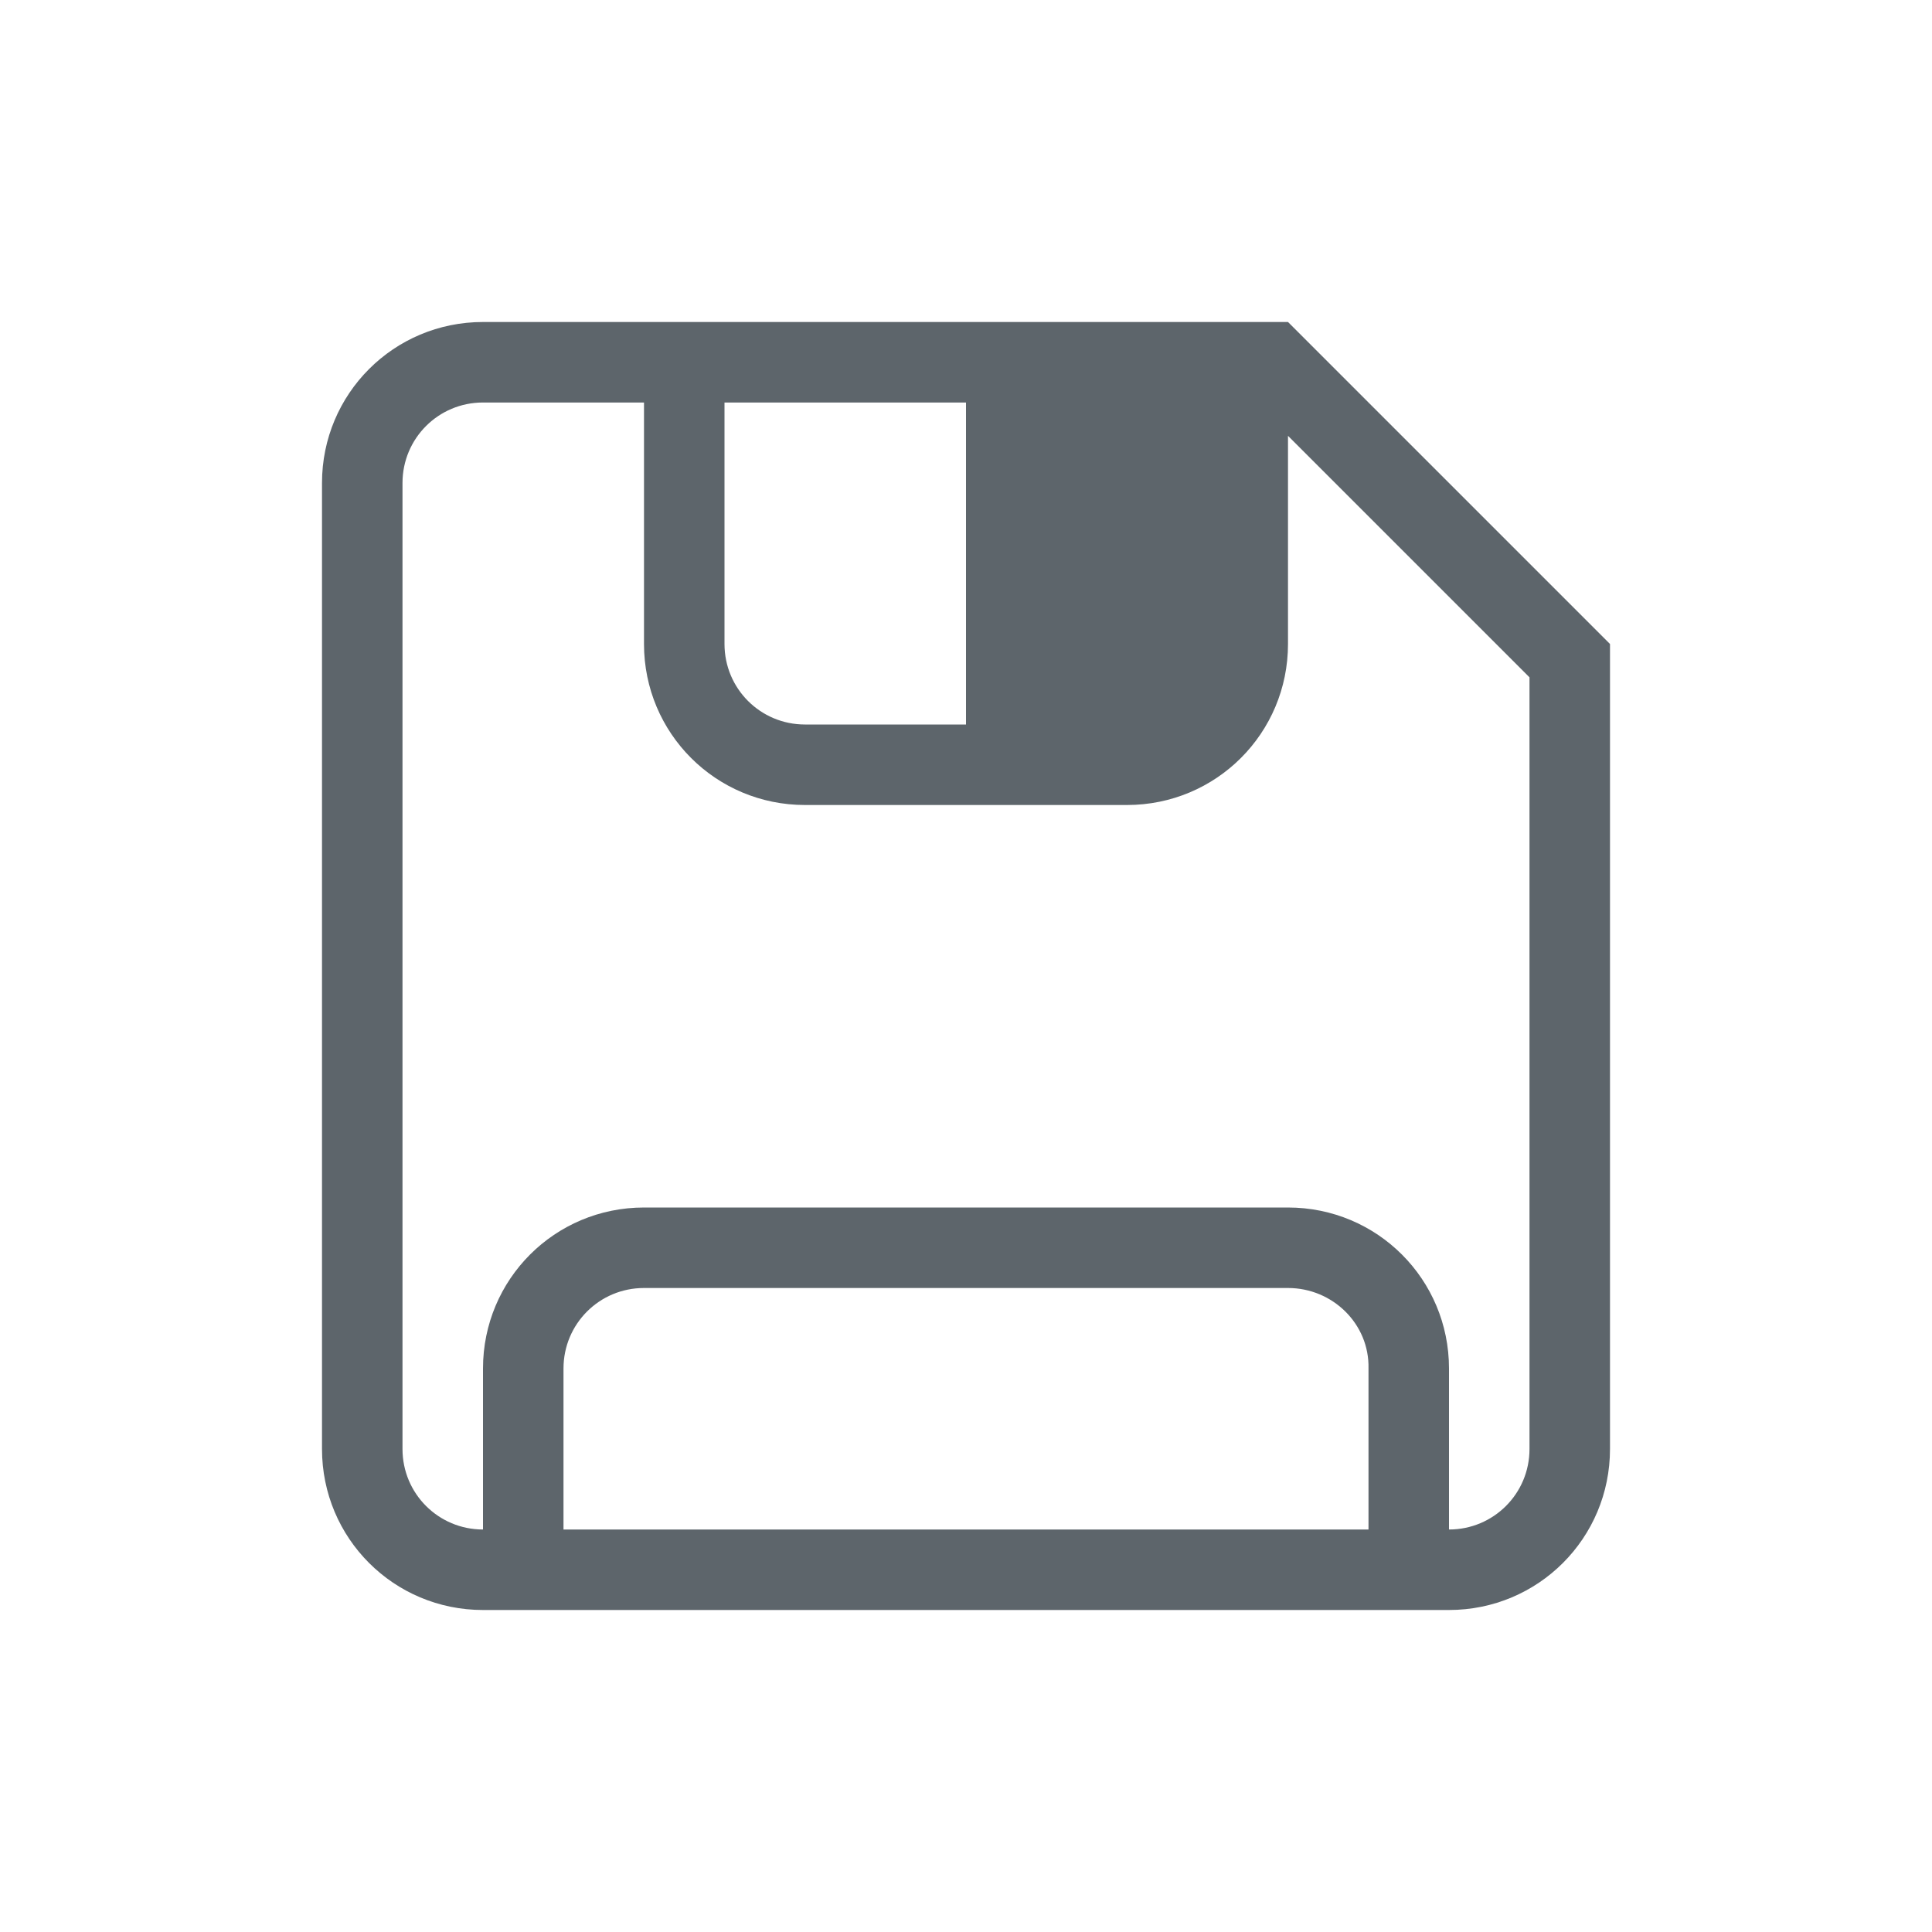 <svg version="1.1" viewBox="0 0 24 24" xmlns="http://www.w3.org/2000/svg">
 <defs>
  <style id="current-color-scheme" type="text/css">.ColorScheme-Text {
        color:#5d656b;
      }</style>
 </defs>
 <path class="ColorScheme-Text" d="m6 4c-1.108 0-2 0.892-2 2v12c0 1.108 0.892 2 2 2h12c1.108 0 2-0.892 2-2v-10l-4-4zm0 1h2v3c0 1.108 0.892 2 2 2h4c1.108 0 2-0.892 2-2v-2.586l3 3v9.586c0 0.554-0.446 1-1 1v-2c0-1.108-0.892-2-2-2h-8c-1.108 0-2 0.892-2 2v2c-0.554 0-1-0.446-1-1v-12c0-0.554 0.446-1 1-1zm3 0h3v4h-2c-0.554 0-1-0.446-1-1zm-1 11h8c0.554 0 1.013 0.446 1 1v2h-10v-2c0-0.554 0.446-1 1-1z" fill="currentColor"/>
</svg>
